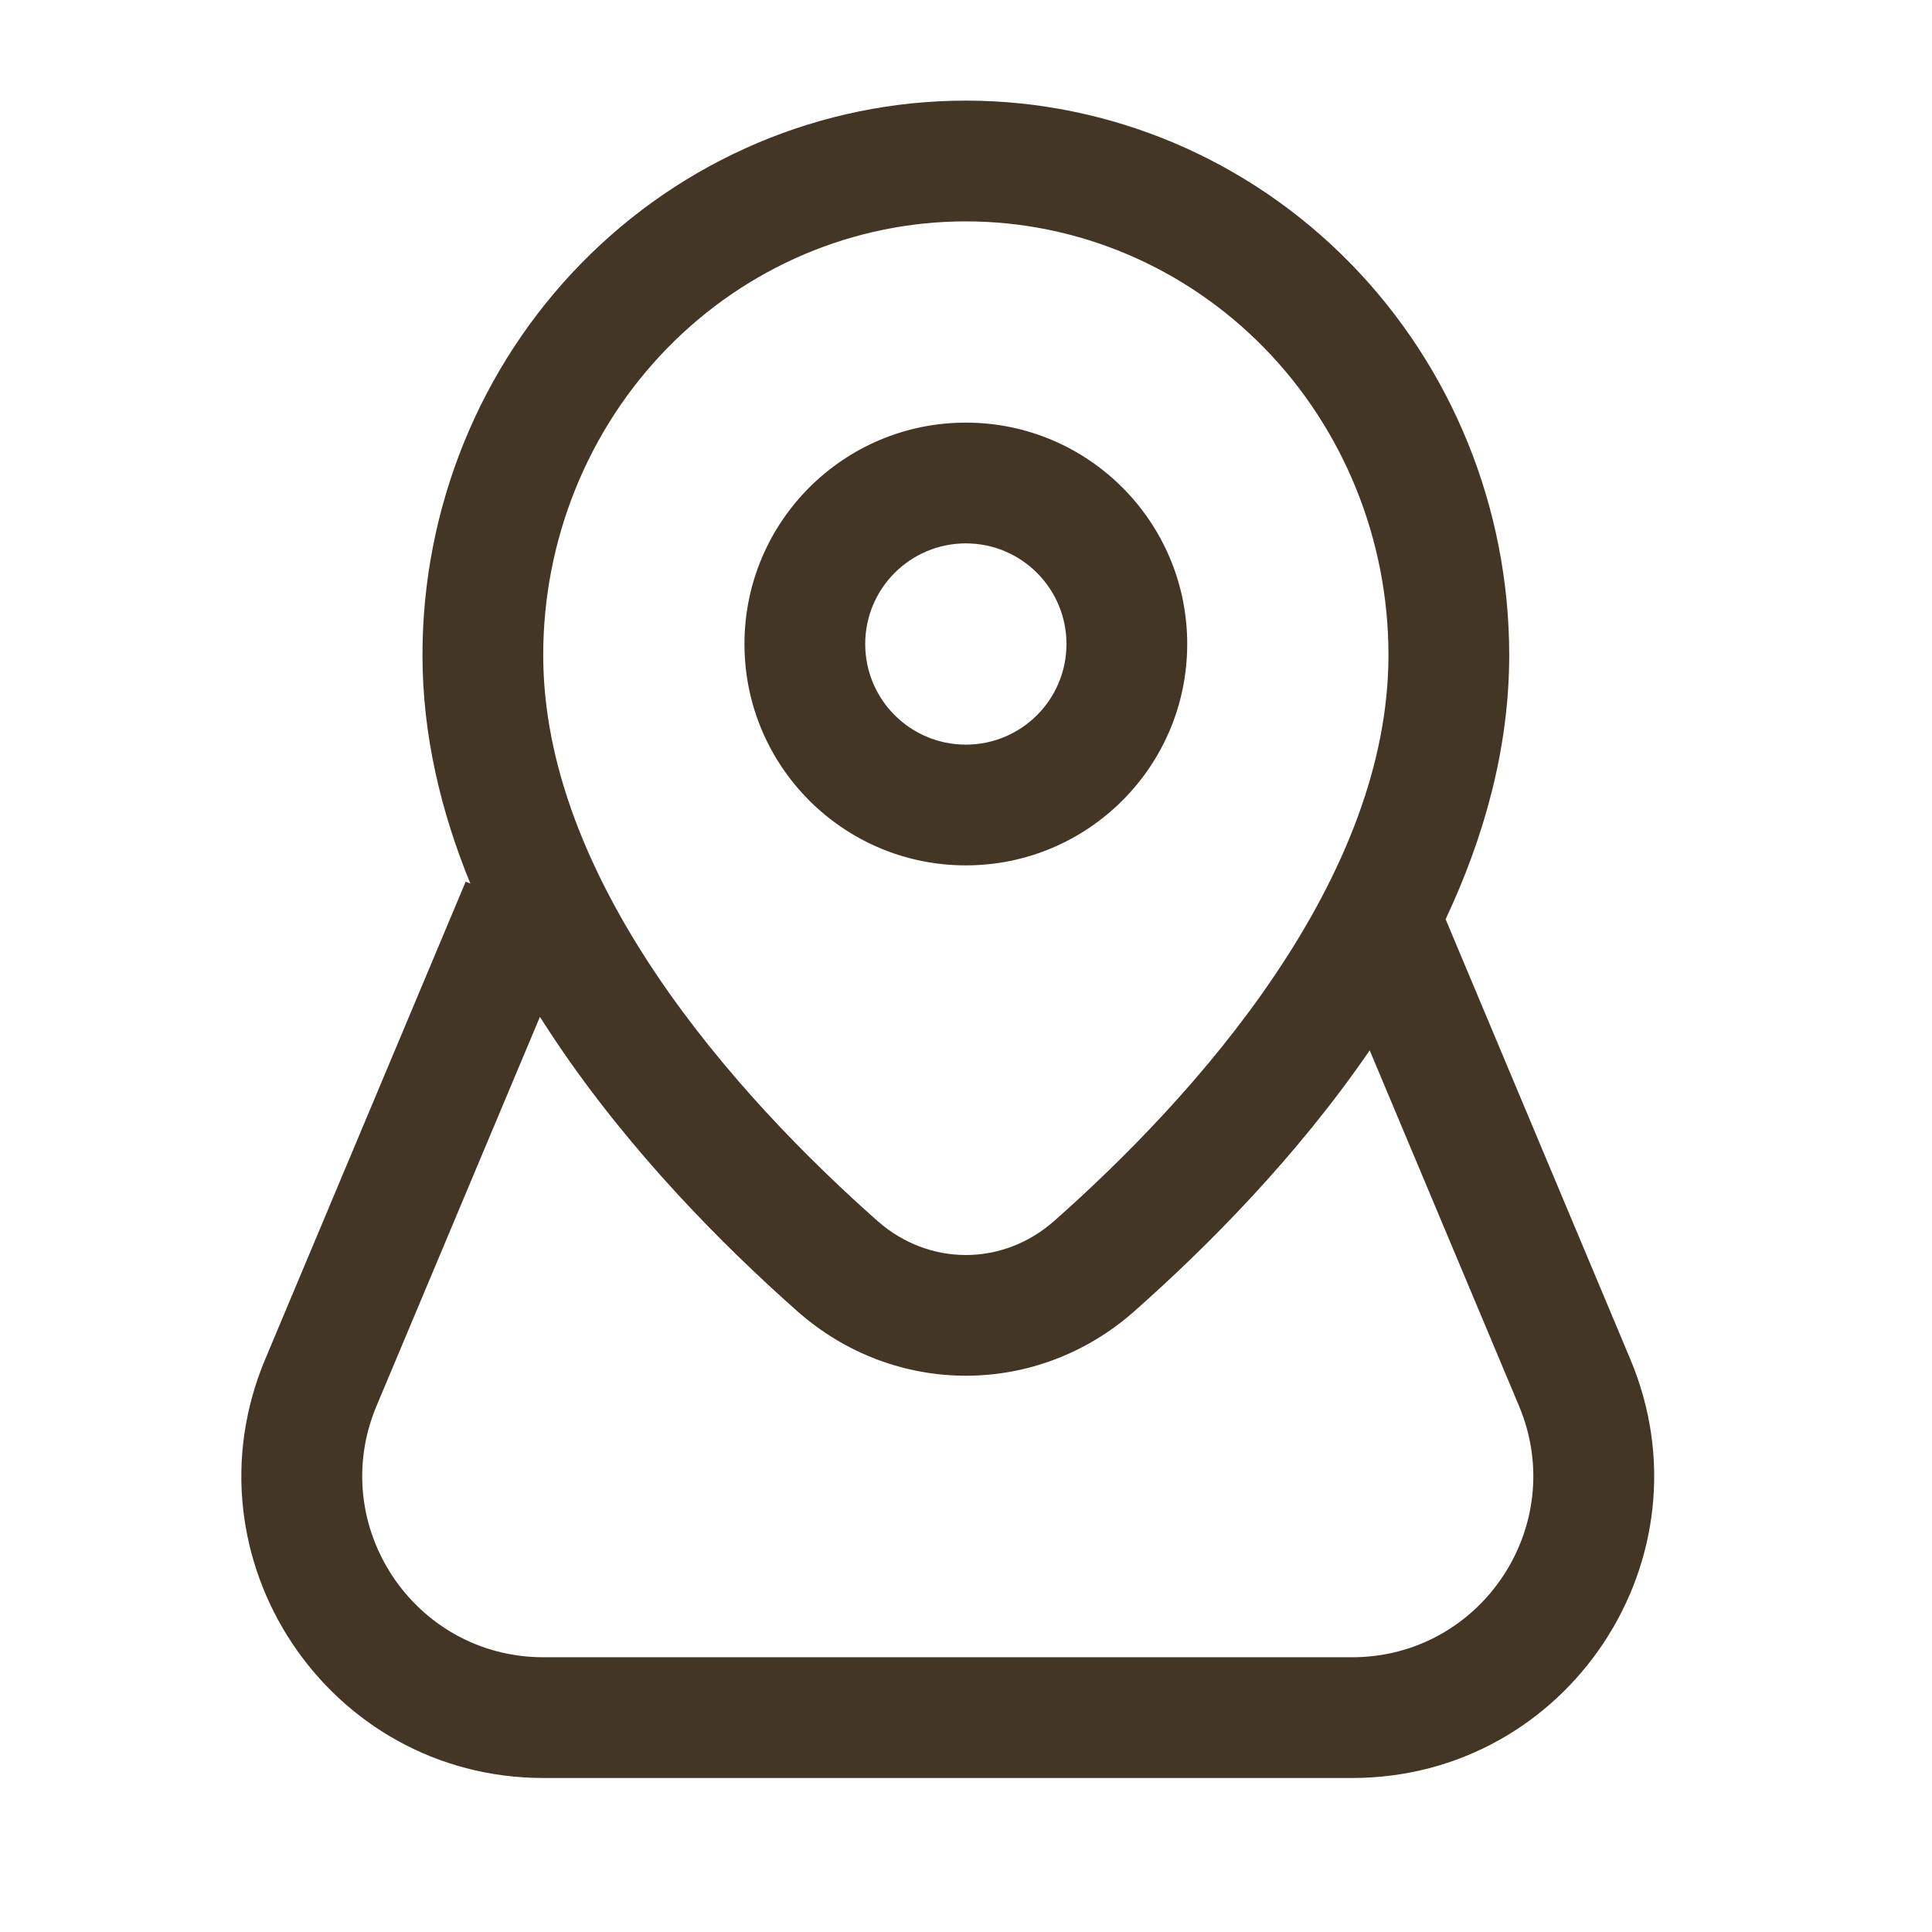 <svg width="24" height="24" viewBox="0 0 24 24" fill="none" xmlns="http://www.w3.org/2000/svg">
<path fill-rule="evenodd" clip-rule="evenodd" d="M11.998 2.75C10.611 2.75 9.278 3.314 8.292 4.322C7.305 5.331 6.748 6.703 6.748 8.137C6.748 9.51 7.322 10.867 8.155 12.107C8.986 13.341 10.036 14.402 10.898 15.165C11.538 15.732 12.458 15.732 13.098 15.165C13.96 14.402 15.011 13.341 15.841 12.107C16.675 10.867 17.248 9.51 17.248 8.137C17.248 6.703 16.691 5.331 15.705 4.322C14.719 3.314 13.385 2.75 11.998 2.75ZM7.219 3.273C8.484 1.98 10.202 1.25 11.998 1.25C13.794 1.25 15.513 1.98 16.777 3.273C18.041 4.566 18.748 6.316 18.748 8.137C18.748 9.301 18.433 10.409 17.958 11.419L20.253 16.886C21.29 19.357 19.475 22.087 16.795 22.087H6.752C4.072 22.087 2.257 19.357 3.294 16.886L5.785 10.952L5.843 10.976C5.479 10.088 5.248 9.133 5.248 8.137C5.248 6.316 5.955 4.566 7.219 3.273ZM6.707 12.632L4.677 17.466C4.055 18.949 5.144 20.587 6.752 20.587H16.795C18.403 20.587 19.492 18.949 18.87 17.466L17.015 13.048C16.101 14.38 14.985 15.498 14.092 16.288C12.885 17.357 11.112 17.357 9.904 16.288C8.988 15.477 7.838 14.322 6.911 12.944C6.842 12.841 6.774 12.737 6.707 12.632ZM11.998 6.75C11.308 6.75 10.748 7.31 10.748 8C10.748 8.691 11.308 9.25 11.998 9.25C12.688 9.25 13.248 8.691 13.248 8C13.248 7.31 12.688 6.75 11.998 6.75ZM9.248 8C9.248 6.482 10.479 5.25 11.998 5.25C13.517 5.25 14.748 6.482 14.748 8C14.748 9.519 13.517 10.75 11.998 10.75C10.479 10.75 9.248 9.519 9.248 8Z" fill="#443625"/>
</svg>
